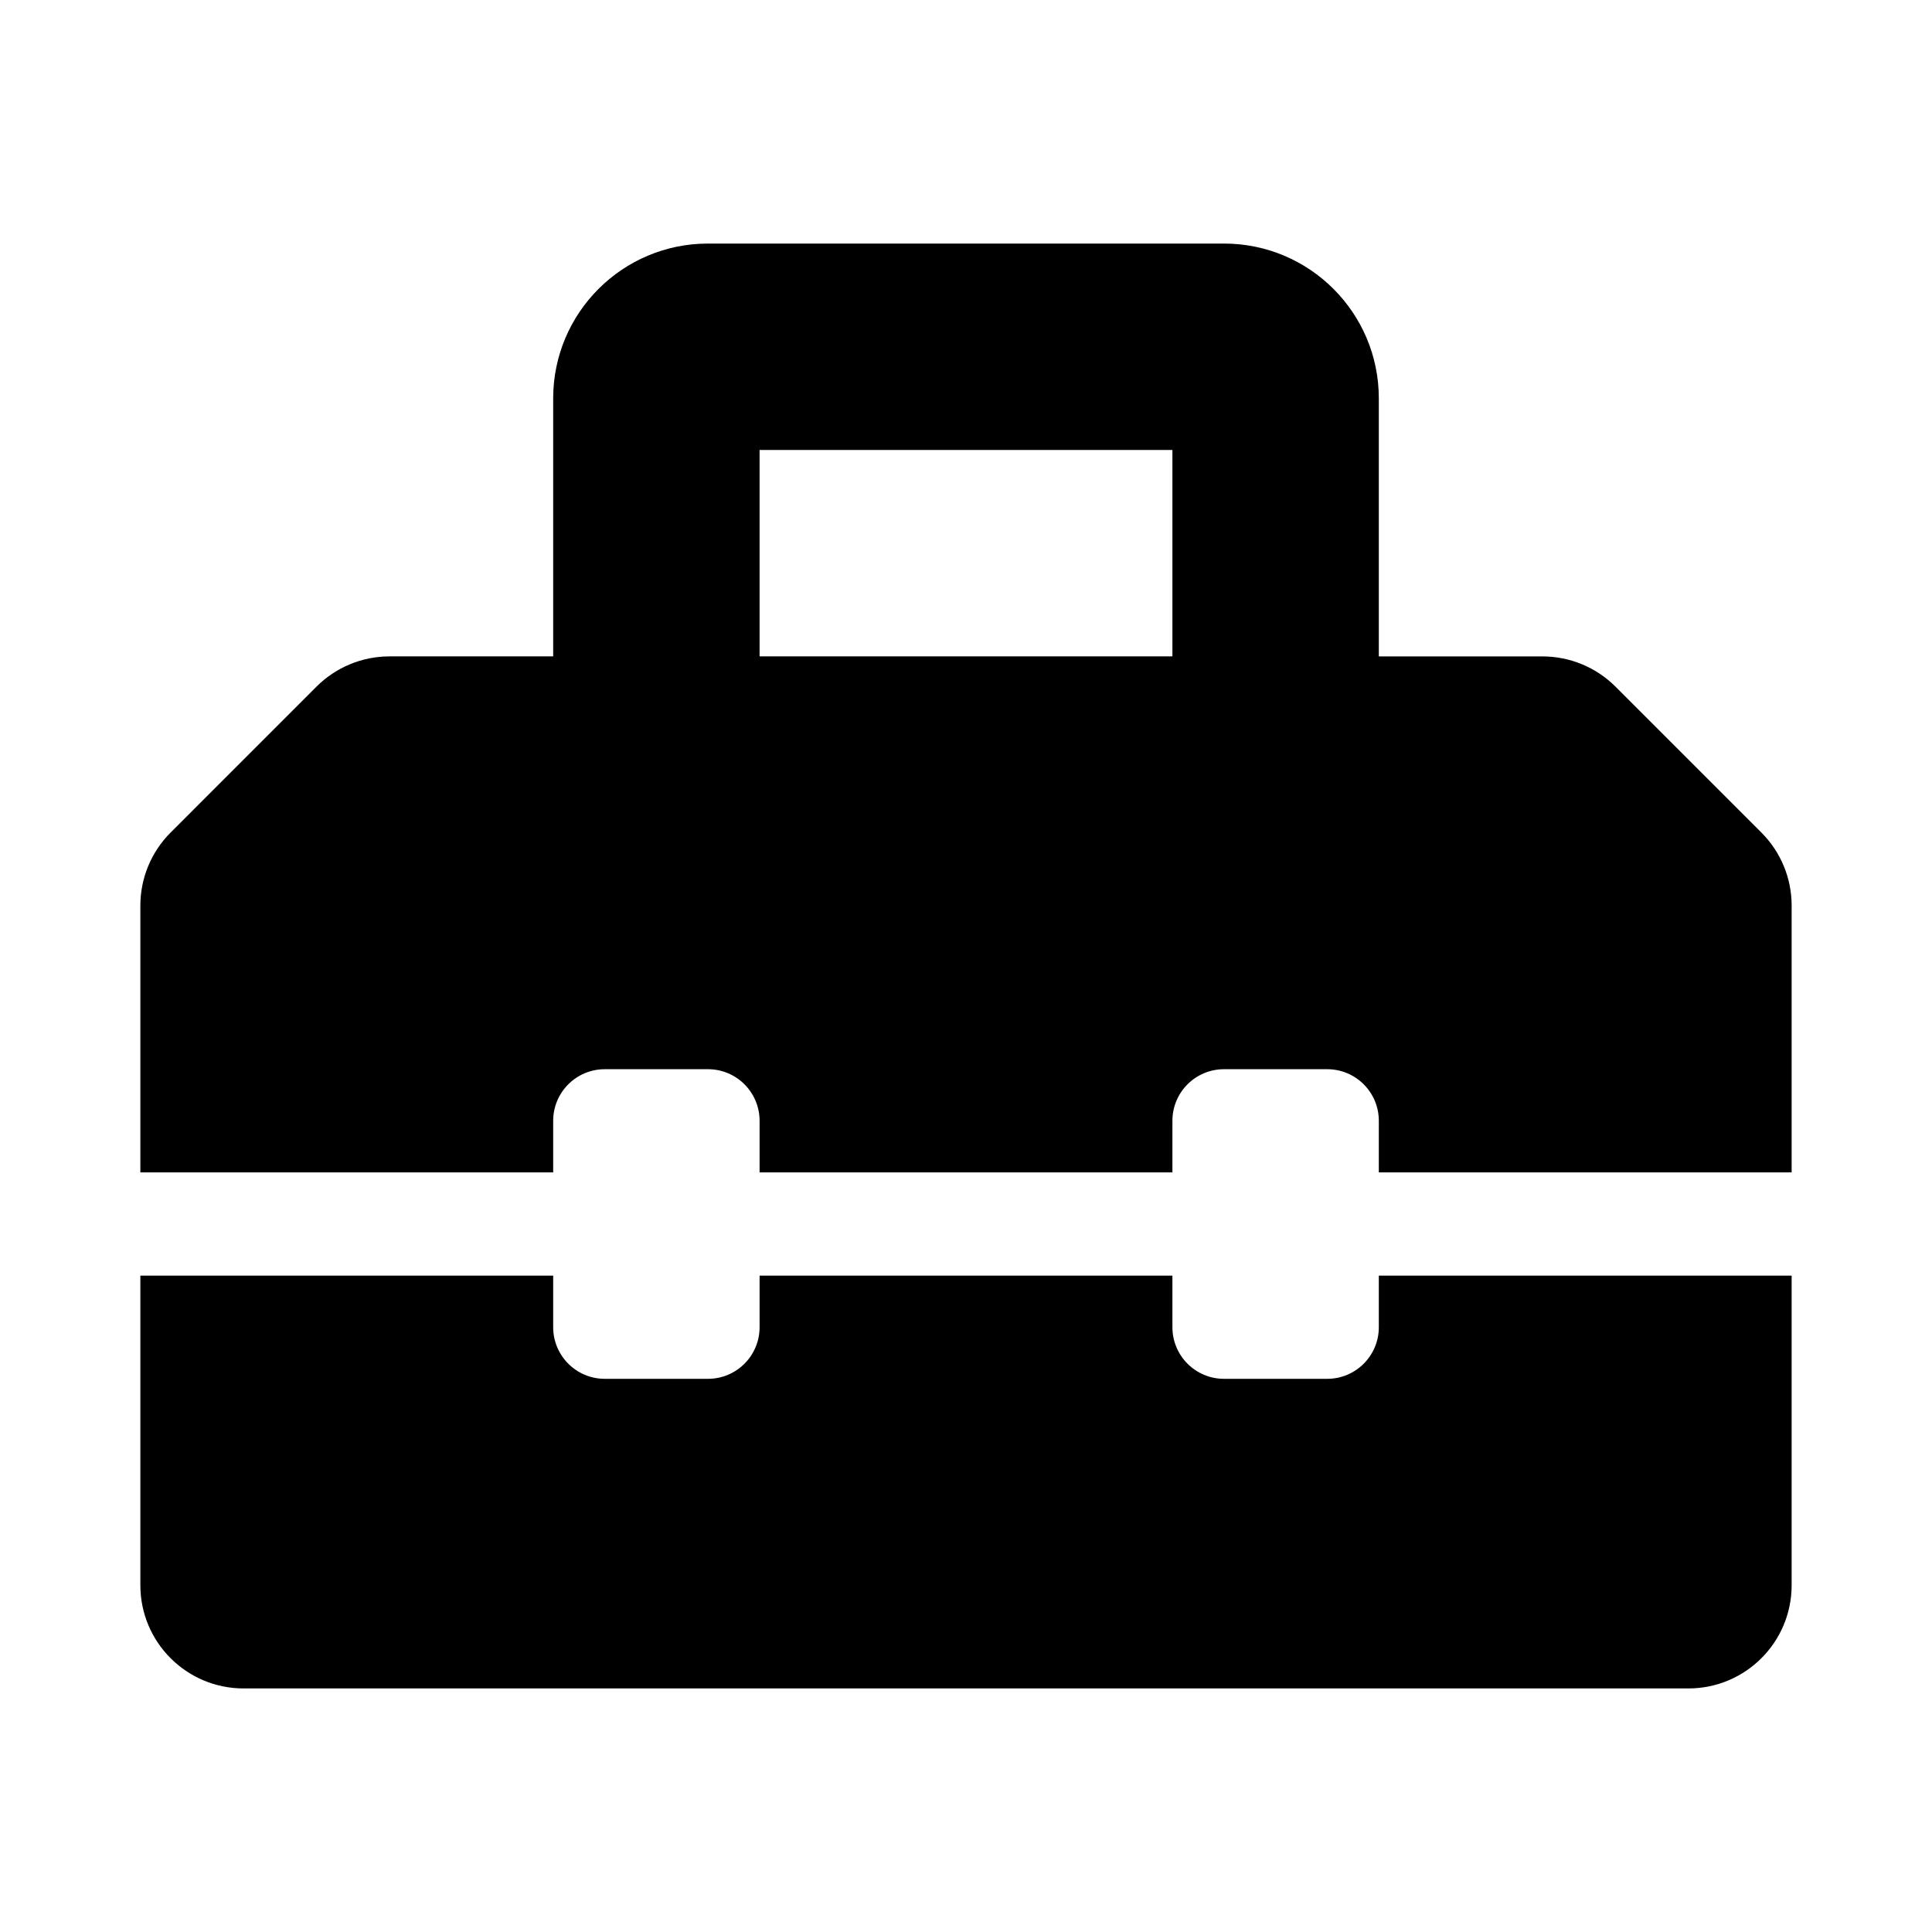 <svg xmlns="http://www.w3.org/2000/svg" width="100%" height="100%" viewBox="0 0 599.04 599.04"><path d="M546.15 258.15l-45.25-45.25c-6-6-14.14-9.37-22.63-9.37H427.52V123.52c0-26.51-21.49-48-48-48H219.52c-26.51 0-48 21.49-48 48v80H120.77c-8.49 0-16.62 3.37-22.63 9.37L52.89 258.15c-6 6-9.37 14.14-9.37 22.63V363.52h128v-16c0-8.84 7.16-16 16-16h32c8.84 0 16 7.16 16 16v16h128v-16c0-8.84 7.16-16 16-16h32c8.84 0 16 7.16 16 16v16h128v-82.75c0-8.48-3.37-16.62-9.37-22.62zM363.52 203.52H235.52V139.52h128v64z m64 208c0 8.84-7.16 16-16 16h-32c-8.84 0-16-7.16-16-16v-16H235.52v16c0 8.84-7.16 16-16 16h-32c-8.84 0-16-7.16-16-16v-16H43.52v96c0 17.67 14.33 32 32 32h448c17.67 0 32-14.33 32-32v-96H427.52v16z" /></svg>